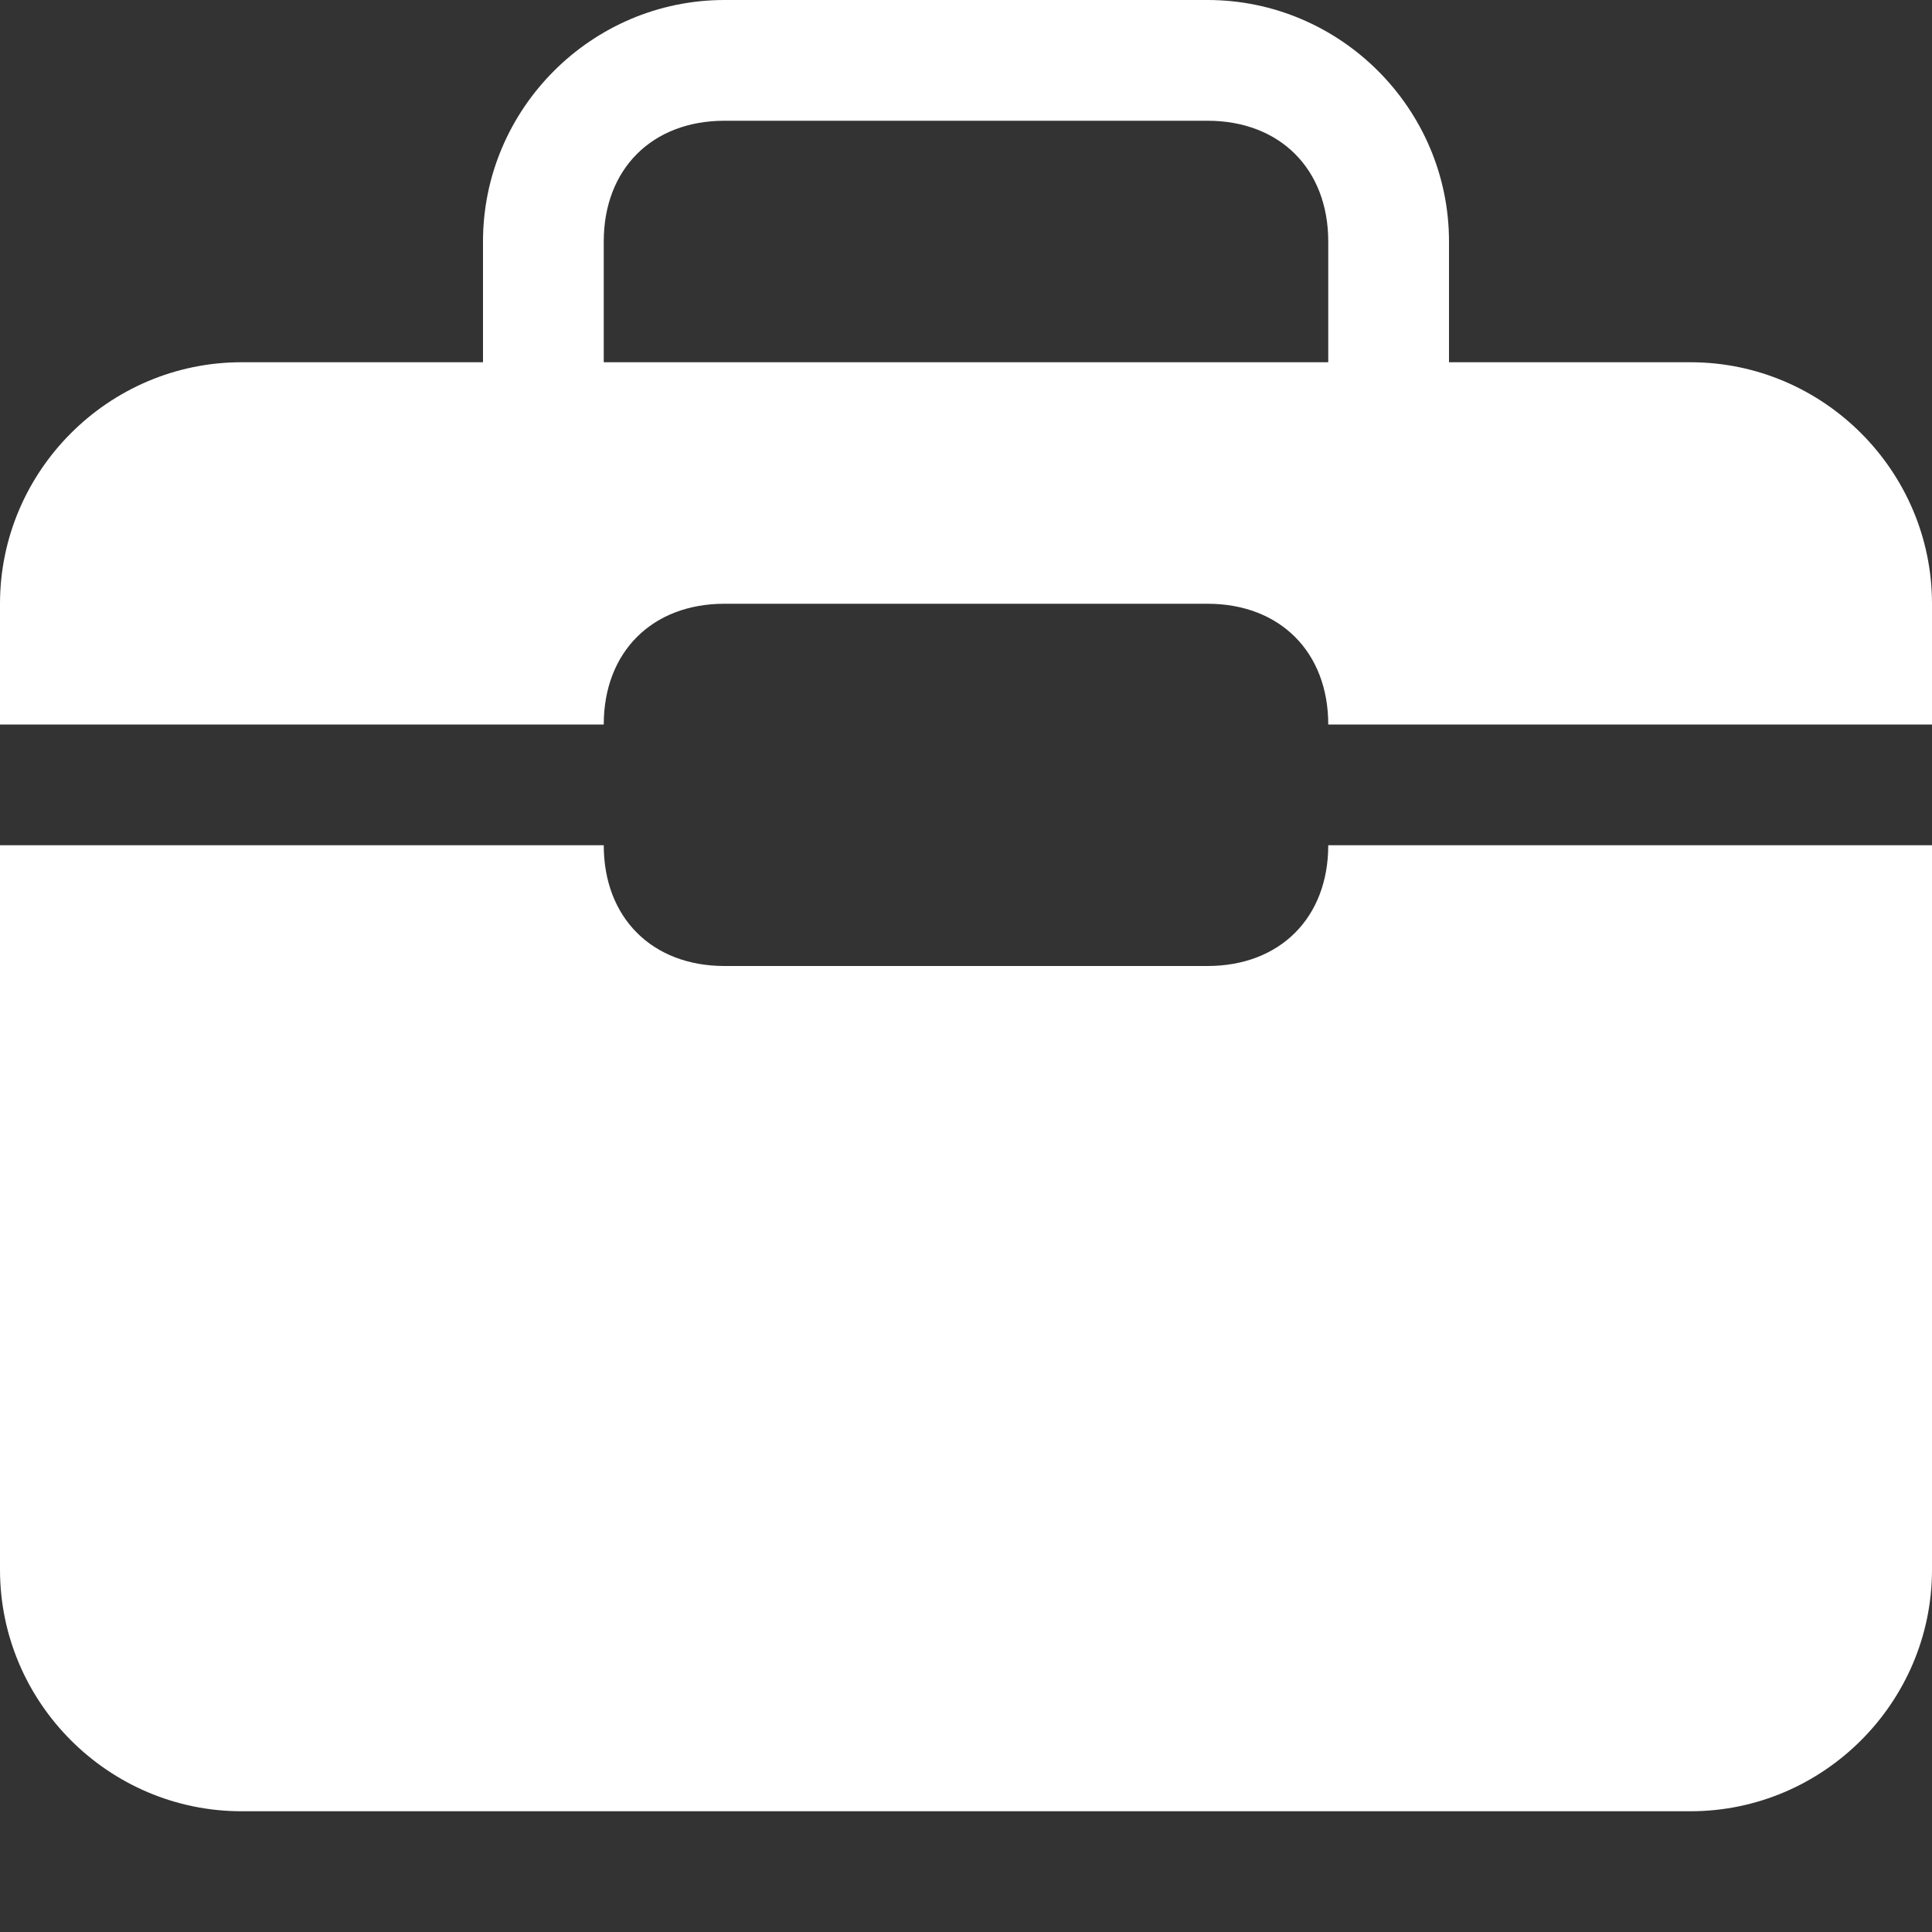 <?xml version="1.0" encoding="utf-8"?>
<!-- Generator: Adobe Illustrator 24.0.0, SVG Export Plug-In . SVG Version: 6.00 Build 0)  -->
<svg version="1.1" id="放大" xmlns="http://www.w3.org/2000/svg" xmlns:xlink="http://www.w3.org/1999/xlink" x="0px" y="0px"
	 viewBox="0 0 16 16" style="enable-background:new 0 0 16 16;" xml:space="preserve">
<rect x="0" y="0" width="16" height="16" fill="#333333" stroke="none"/>
<style type="text/css">
	.st0{fill:#FFFFFF;}
</style>
<path class="st0" d="M11,7c0,0.6-0.4,1-1,1H6C5.4,8,5,7.6,5,7H0v6c0,1.1,0.9,2,2,2h12c1.1,0,2-0.9,2-2V7H11z"/>
<path class="st0" d="M12,3V2c0-1.1-0.9-2-2-2H6C4.9,0,4,0.9,4,2v1H2C0.9,3,0,3.9,0,5v1h5c0-0.6,0.4-1,1-1h4c0.6,0,1,0.4,1,1h5V5
	c0-1.1-0.9-2-2-2H12z M11,3H5V2c0-0.6,0.4-1,1-1h4c0.6,0,1,0.4,1,1V3z"/>
</svg>
